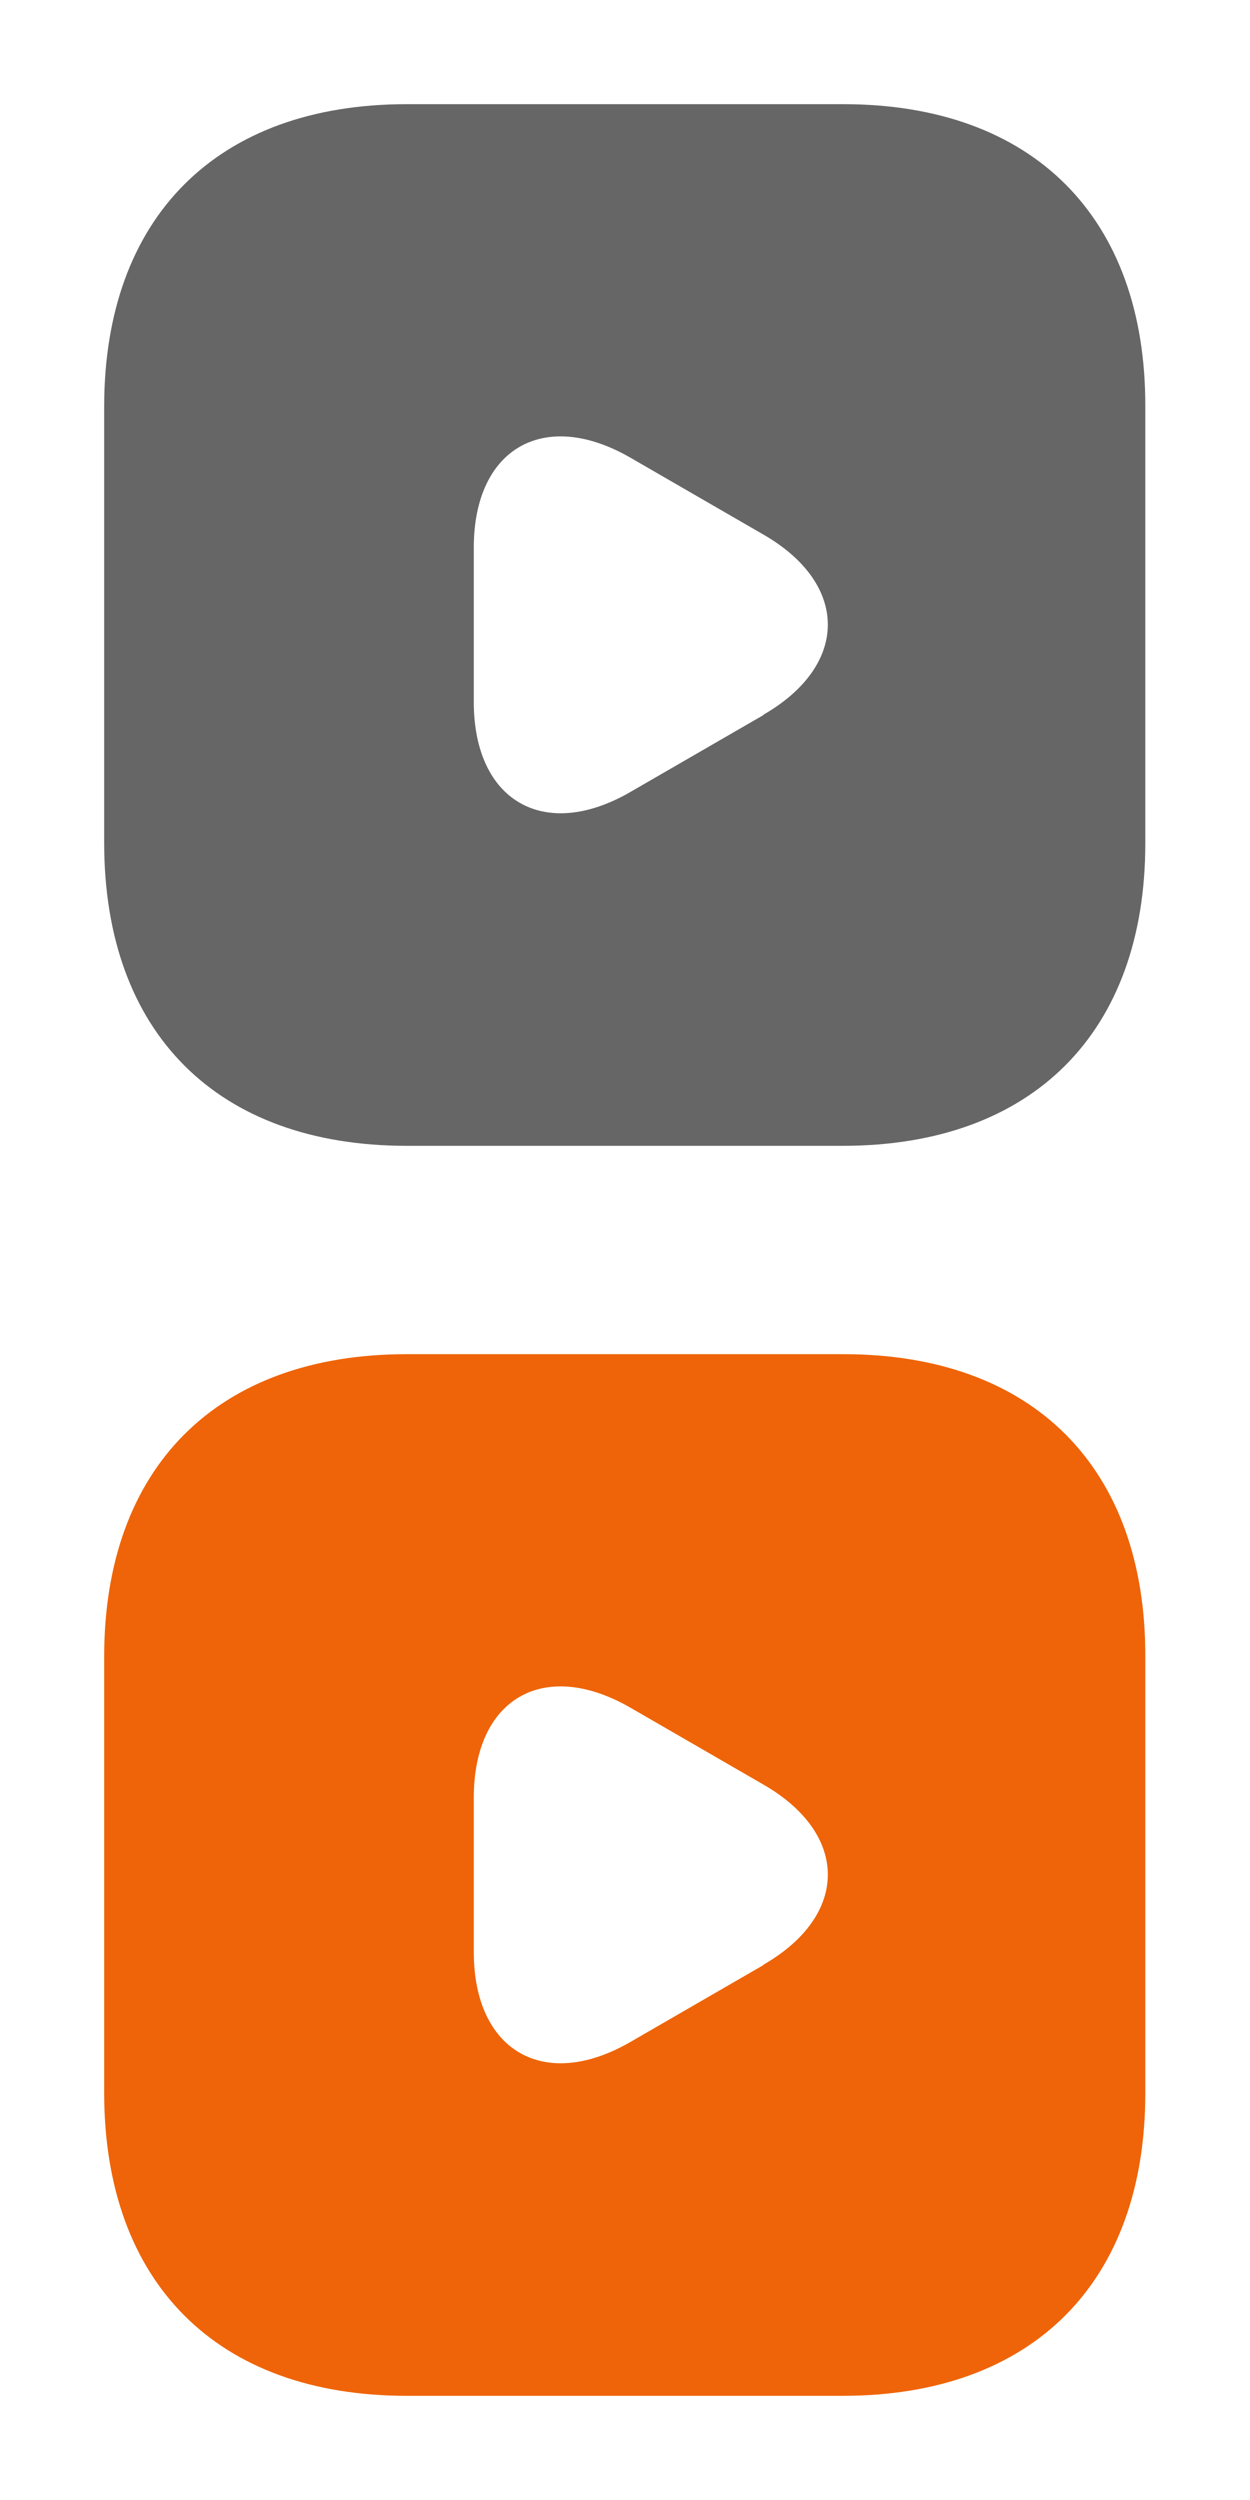 <svg xmlns="http://www.w3.org/2000/svg" width="36" height="72" viewBox="0 0 36 72">
    <defs>
        <clipPath id="fnj8spti4a">
            <path data-name="사각형 11" style="fill:none" d="M0 0h36v36H0z"/>
        </clipPath>
        <clipPath id="na4er6m8fb">
            <path data-name="사각형 11" style="fill:#ef6408" d="M0 0h36v36H0z"/>
        </clipPath>
    </defs>
    <g data-name="그룹 1782">
        <g data-name="그룹 8">
            <g data-name="그룹 7" style="clip-path:url(#fnj8spti4a)">
                <path data-name="패스 5" d="M23.952 2.667h-12.57c-5.461 0-8.715 3.255-8.715 8.715v12.555c0 5.475 3.255 8.73 8.715 8.73h12.555c5.46 0 8.715-3.255 8.715-8.715v-12.57c.015-5.461-3.241-8.715-8.7-8.715m-2.3 17.595-1.92 1.11-1.92 1.11c-2.475 1.425-4.5.255-4.5-2.6v-4.44c0-2.865 2.025-4.02 4.5-2.6l1.92 1.11 1.92 1.11c2.475 1.424 2.475 3.764 0 5.19" transform="translate(.333 .333)" style="fill:#666"/>
            </g>
        </g>
        <g data-name="그룹 1767">
            <g data-name="그룹 7" style="clip-path:url(#na4er6m8fb)" transform="translate(0 36)">
                <path data-name="패스 5" d="M23.952 2.667h-12.57c-5.461 0-8.715 3.255-8.715 8.715v12.555c0 5.475 3.255 8.73 8.715 8.73h12.555c5.46 0 8.715-3.255 8.715-8.715v-12.57c.015-5.461-3.241-8.715-8.7-8.715m-2.3 17.595-1.92 1.11-1.92 1.11c-2.475 1.425-4.5.255-4.5-2.6v-4.44c0-2.865 2.025-4.02 4.5-2.6l1.92 1.11 1.92 1.11c2.475 1.424 2.475 3.764 0 5.19" transform="translate(.333 .333)" style="fill:#ef6408"/>
            </g>
        </g>
    </g>
</svg>
